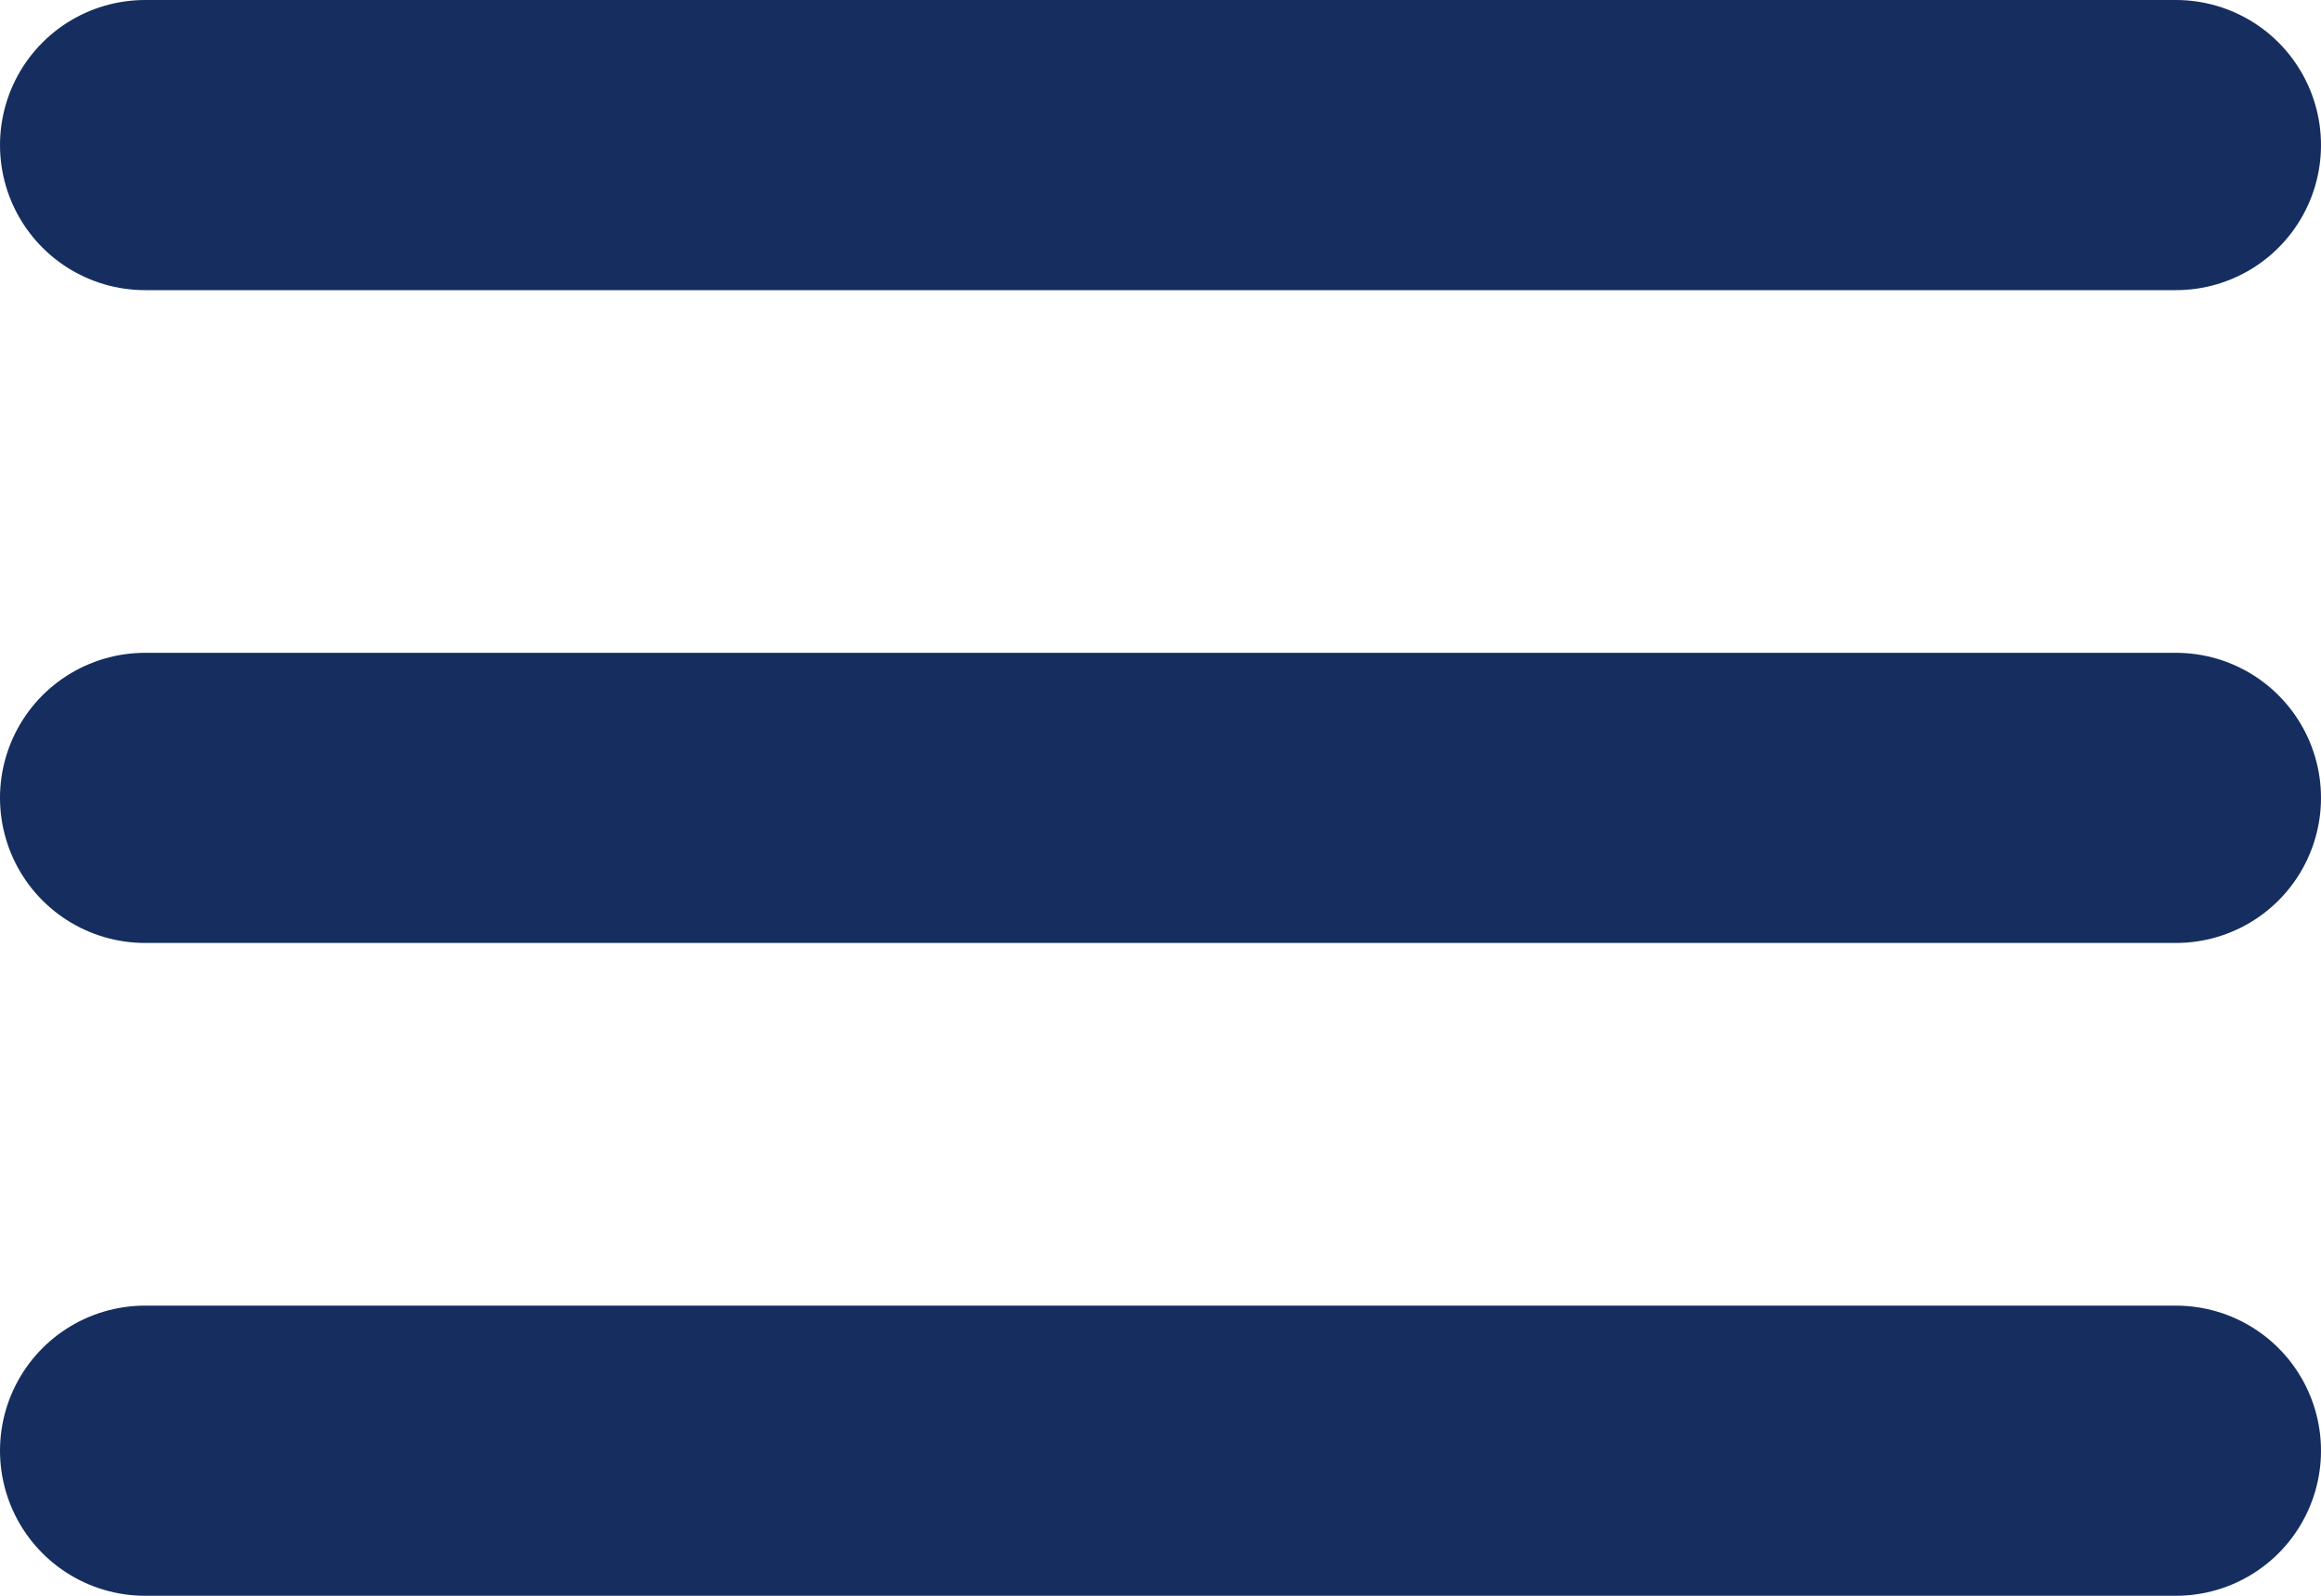 <svg width="64" height="44" viewBox="0 0 64 44" fill="none" xmlns="http://www.w3.org/2000/svg">
<line x1="4" y1="4" x2="60" y2="4" stroke="#152E5F" stroke-width="8" stroke-linecap="round"/>
<line x1="4" y1="22" x2="60" y2="22" stroke="#152E5F" stroke-width="8" stroke-linecap="round"/>
<line x1="4" y1="40" x2="60" y2="40" stroke="#152E5F" stroke-width="8" stroke-linecap="round"/>
</svg>

